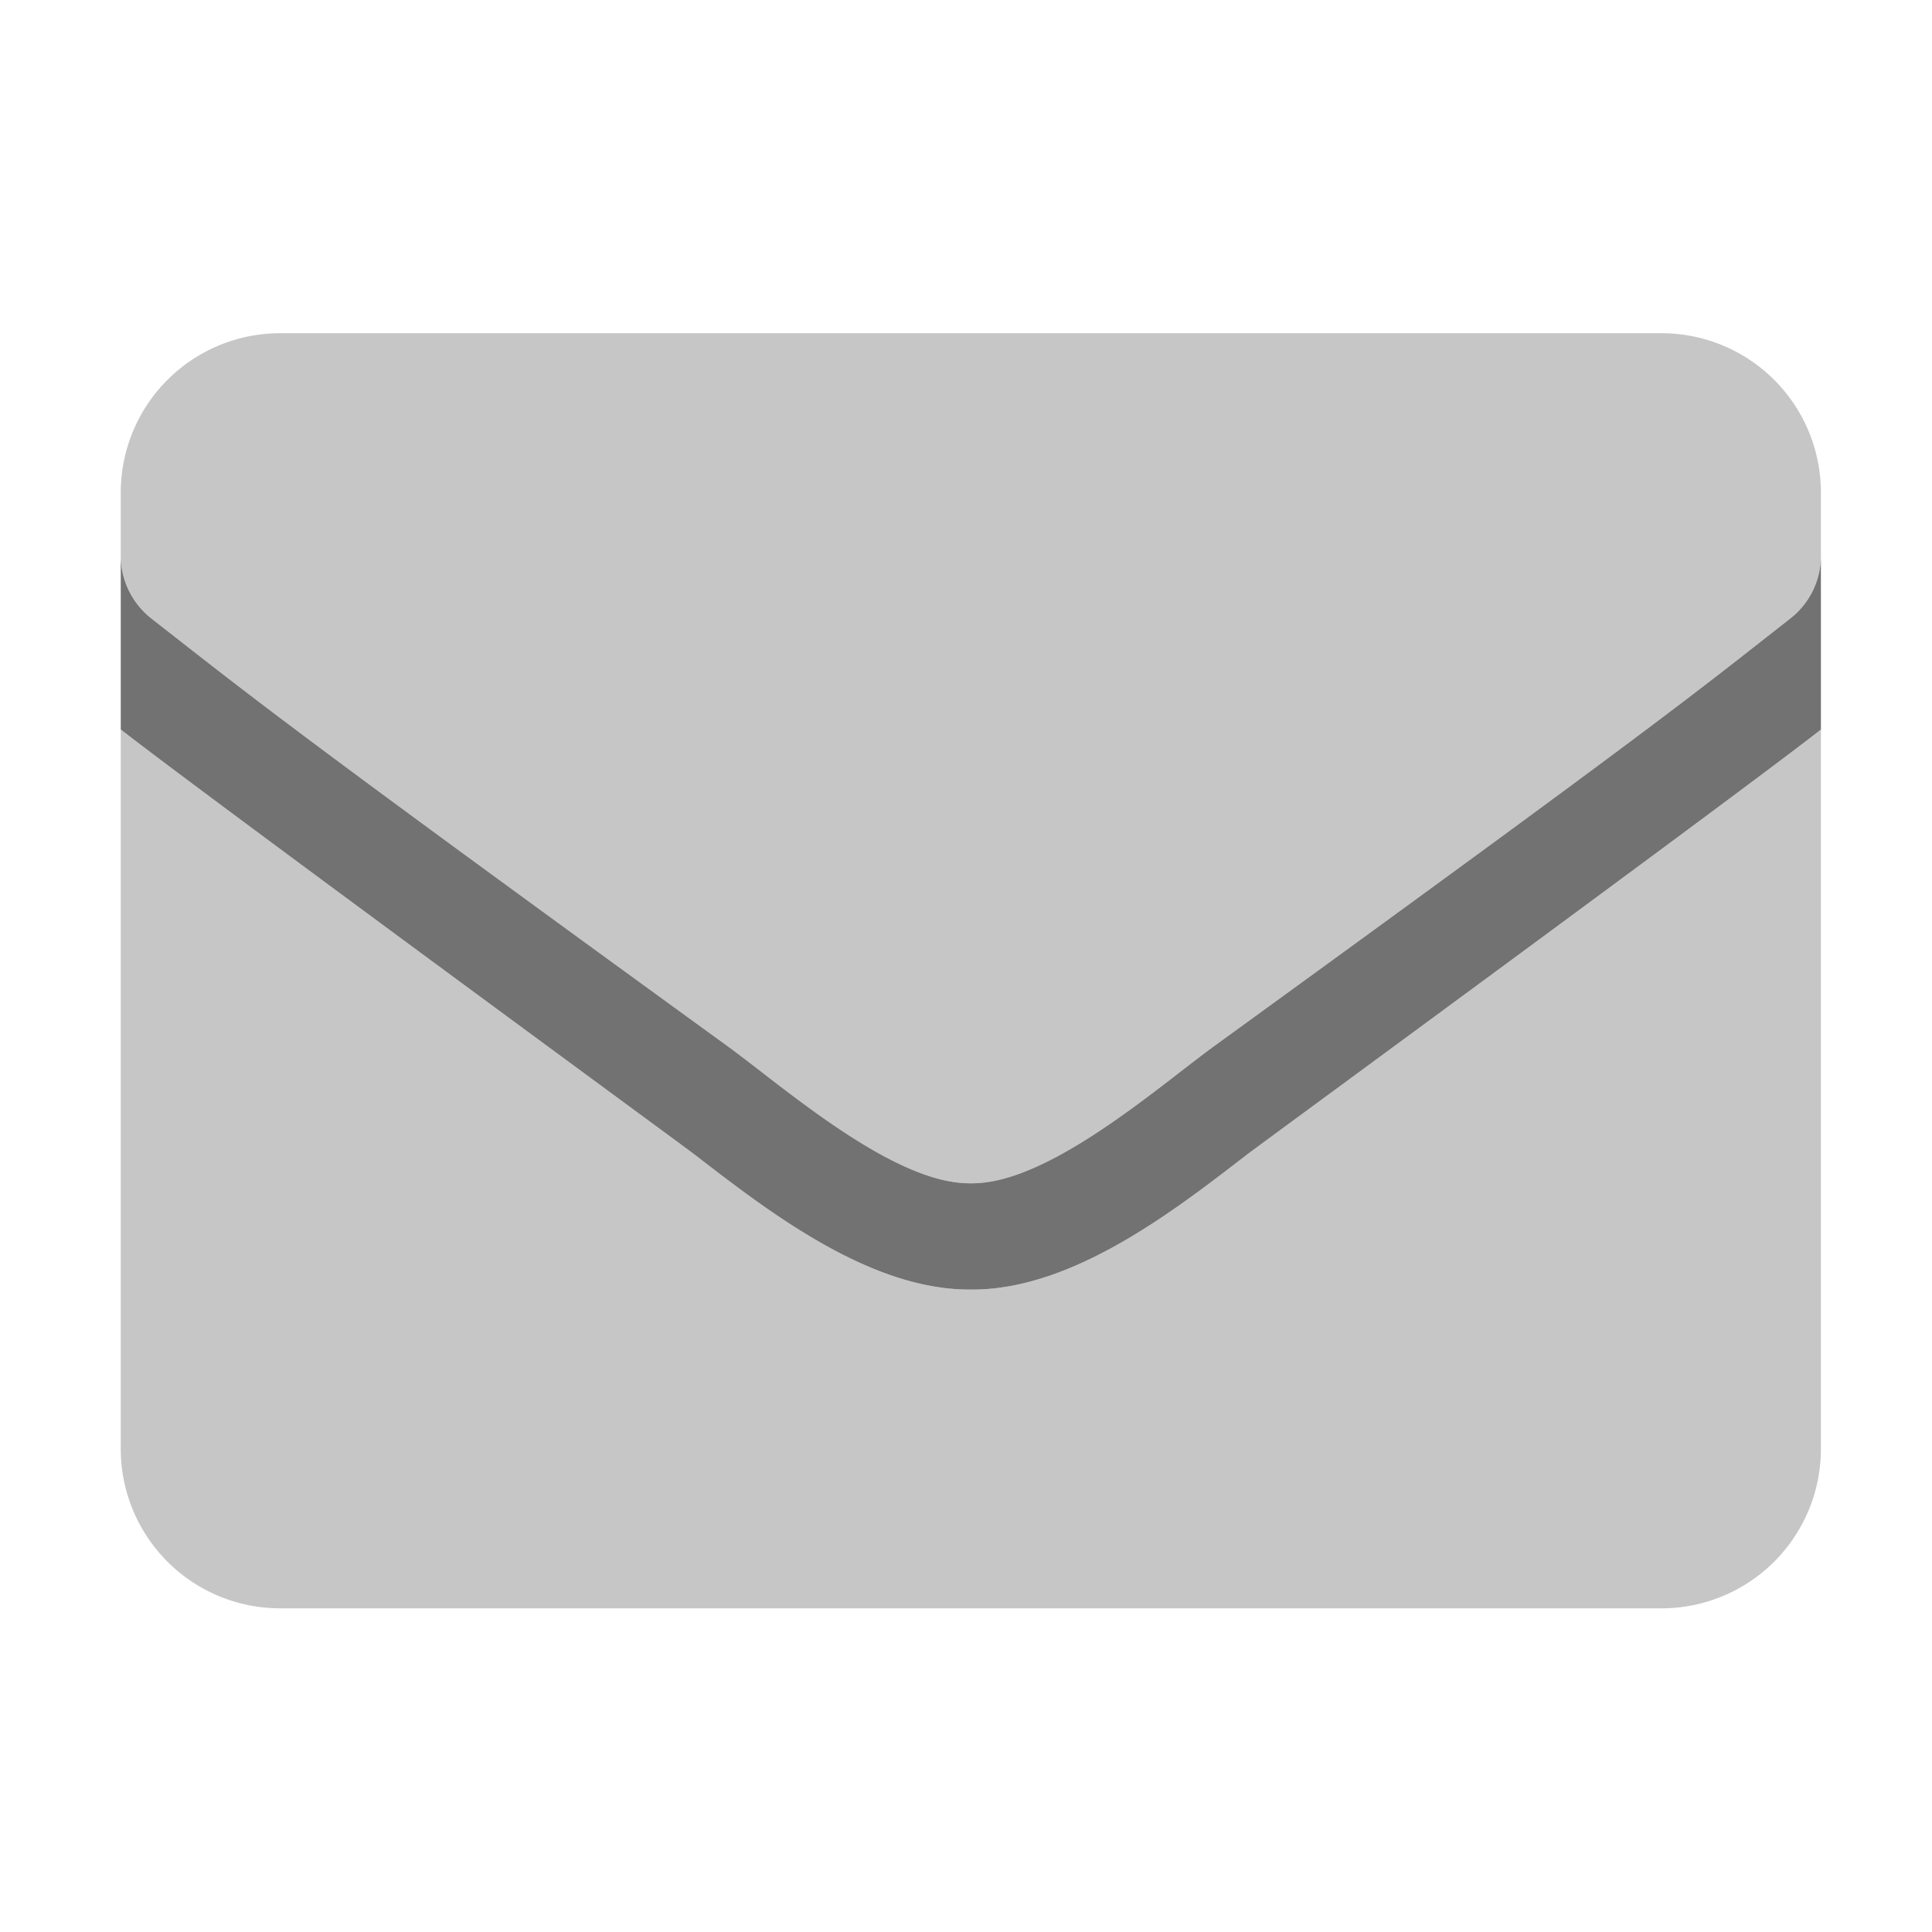 ﻿<?xml version='1.0' encoding='UTF-8'?>
<svg viewBox="-2 -1.999 32 32" xmlns="http://www.w3.org/2000/svg">
  <g transform="matrix(0.055, 0, 0, 0.055, 0, 0)">
    <defs>
      <style>.fa-secondary{opacity:.4}</style>
    </defs>
    <path d="M256.47, 352L255.53, 352C225.43, 352 195.12, 328.58 172.99, 311.48C169.39, 308.7 24.77, 202.7 0, 183.33L0, 400A48 48 0 0 0 48, 448L464, 448A48 48 0 0 0 512, 400L512, 183.36C487.54, 202.53 342.6, 308.7 339, 311.48C316.88, 328.58 286.57, 352 256.47, 352zM464, 64L48, 64A48 48 0 0 0 0, 112L0, 131A24.08 24.08 0 0 0 9.2, 149.9C39.8, 173.8 49.9, 182.3 182.6, 278.6C199.4, 290.8 232.8, 320.4 256, 320C279.2, 320.4 312.6, 290.8 329.4, 278.6C462.1, 182.3 472.2, 173.9 502.8, 149.9A23.93 23.93 0 0 0 512, 131L512, 112A48 48 0 0 0 464, 64z" fill="#727272" opacity="0.4" fill-opacity="1" class="Black" />
    <path d="M512, 131L512, 183.36C487.54, 202.53 342.6, 308.7 339, 311.48C316.88, 328.58 286.57, 352 256.47, 352L255.53, 352C225.43, 352 195.12, 328.58 172.99, 311.48C169.39, 308.7 24.77, 202.7 0, 183.33L0, 131A24.08 24.08 0 0 0 9.2, 149.9C39.8, 173.8 49.9, 182.3 182.6, 278.6C199.29, 290.72 232.35, 320 255.53, 320L256.47, 320C279.65, 320 312.71, 290.72 329.4, 278.6C462.1, 182.3 472.2, 173.9 502.8, 149.9A23.93 23.93 0 0 0 512, 131z" fill="#727272" fill-opacity="1" class="Black" />
  </g>
</svg>